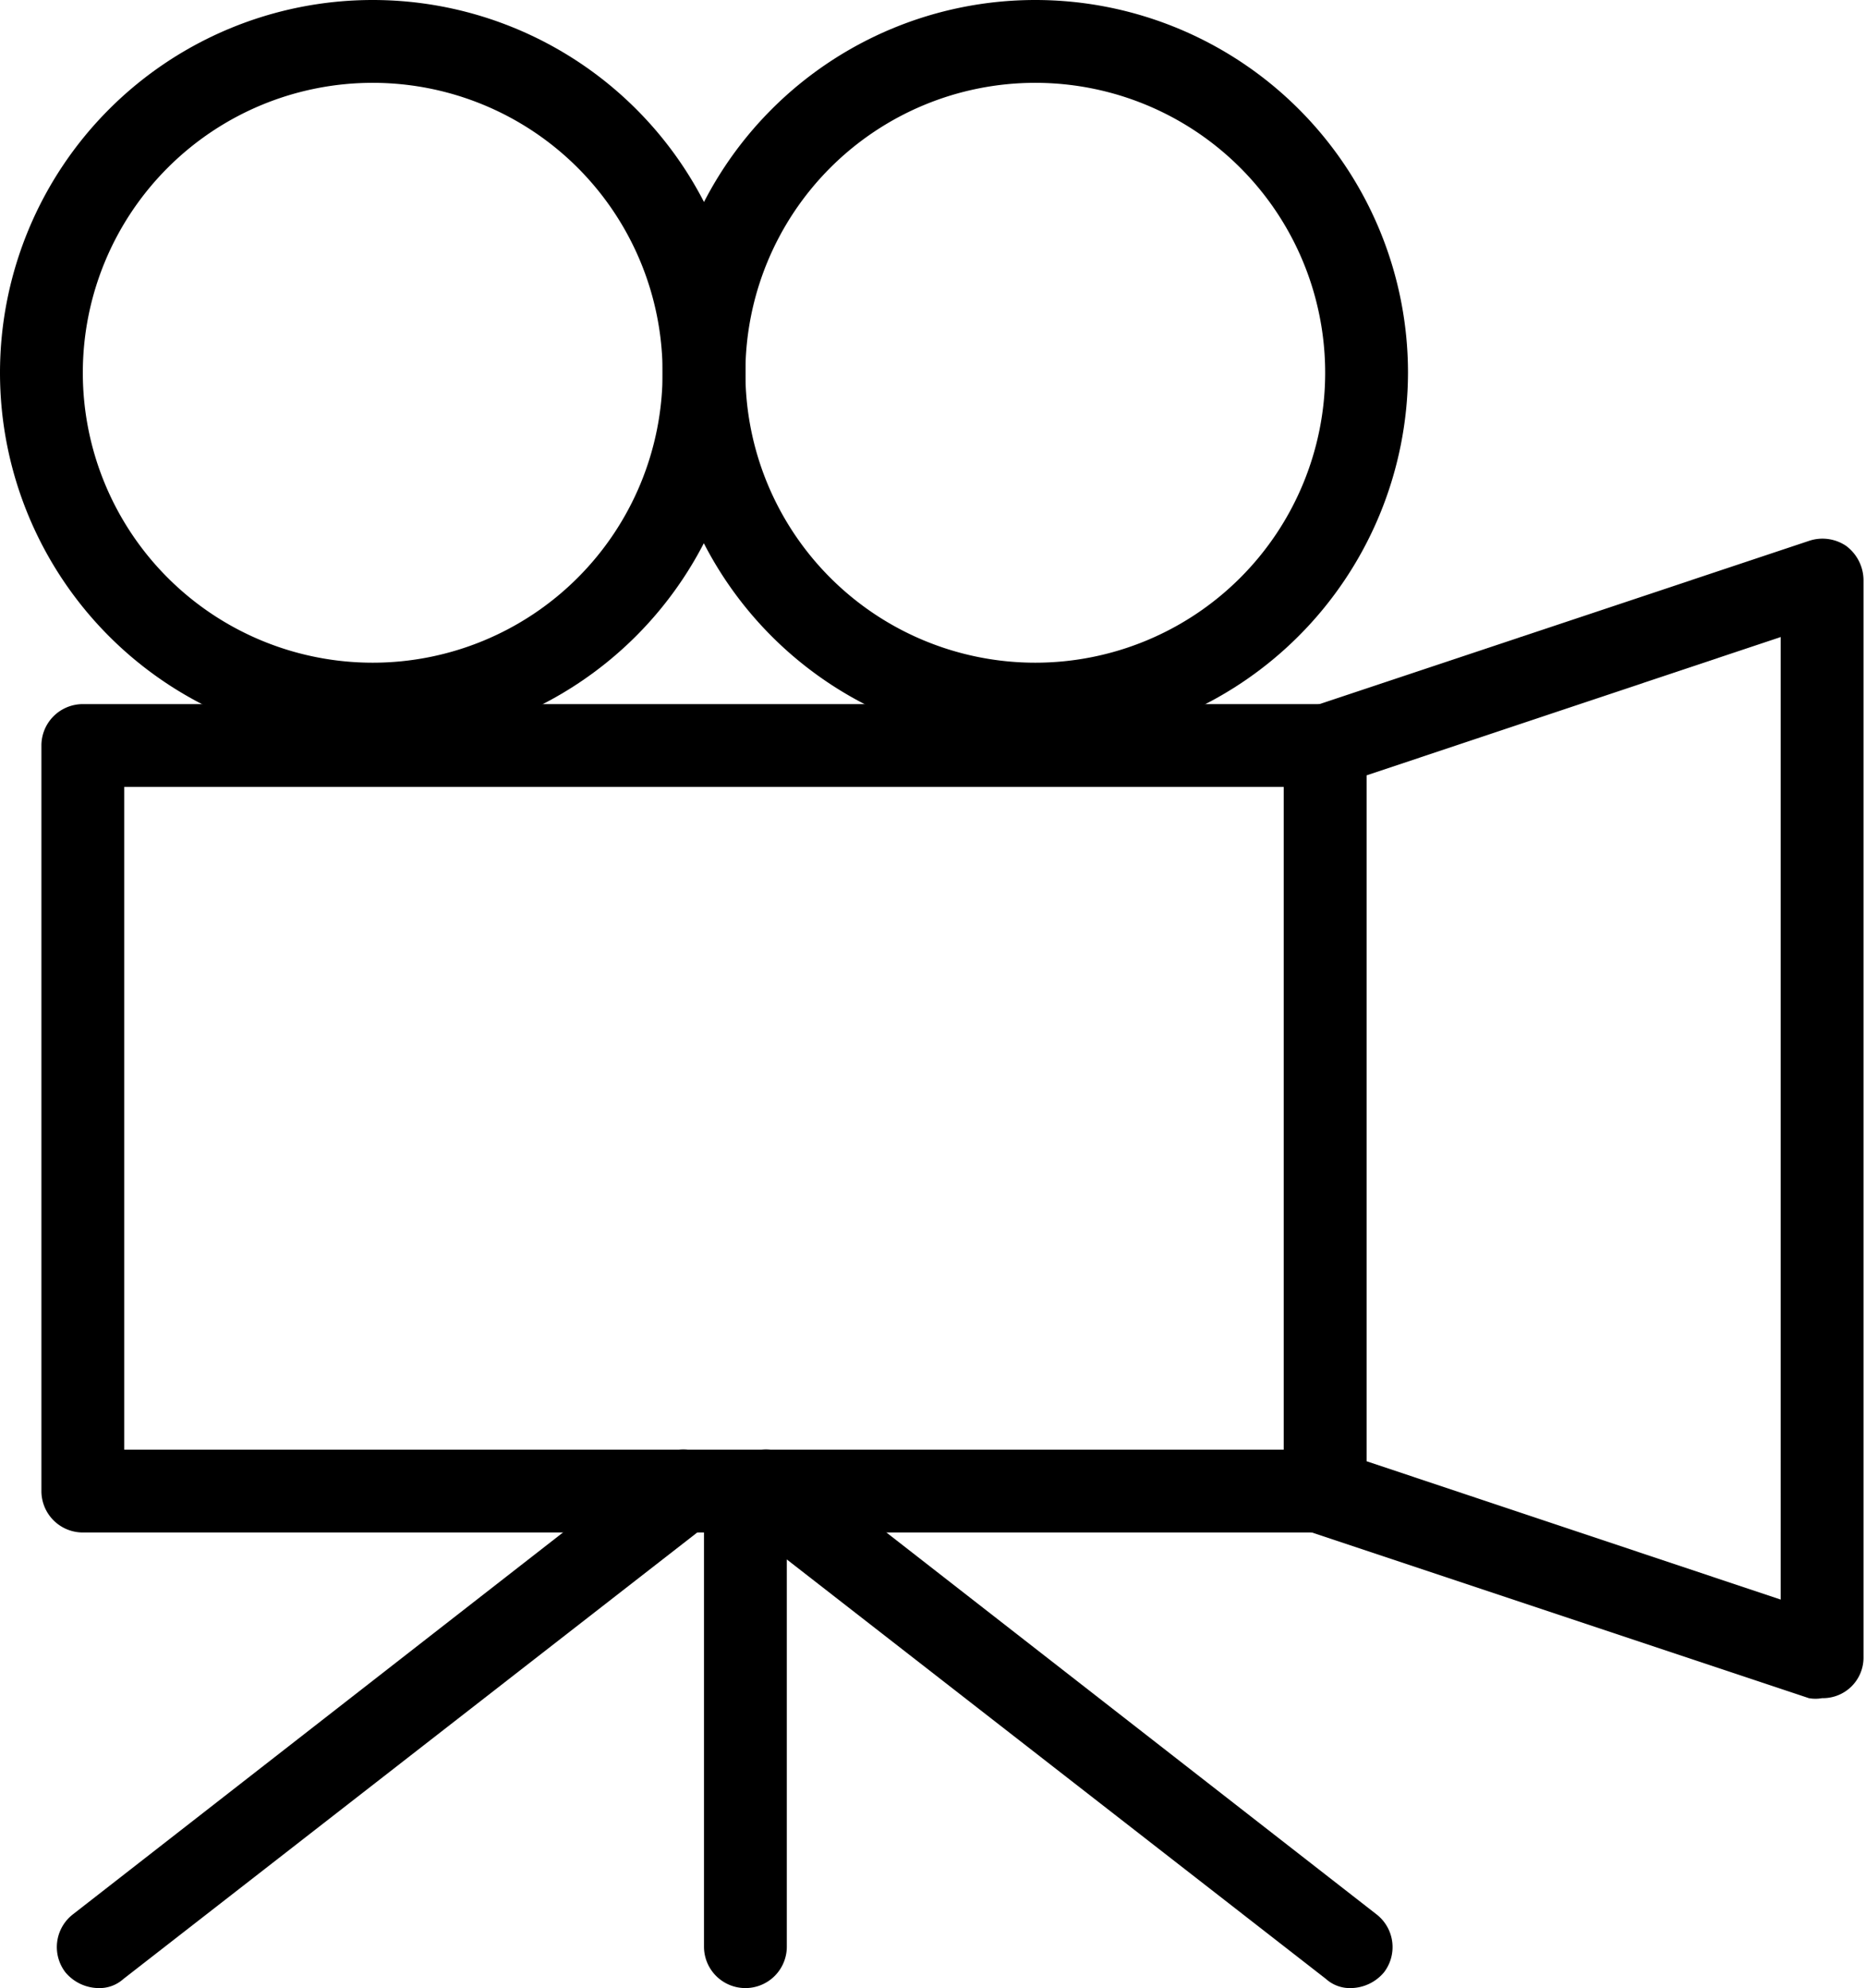 <svg xmlns="http://www.w3.org/2000/svg" viewBox="0 0 22.53 24"><g id="Laag_2" data-name="Laag 2"><g id="icons"><path d="M16,18.5H1a.5.5,0,0,1-.5-.5V9A.5.5,0,0,1,1,8.5H16a.5.5,0,0,1,.5.5v9A.5.5,0,0,1,16,18.5Zm-14.5-1h14v-8h-14Z"/><path d="M22,20.5a.45.45,0,0,1-.16,0l-6-2a.5.5,0,0,1-.34-.47V9a.5.5,0,0,1,.34-.47l6-2a.51.51,0,0,1,.45.06.52.52,0,0,1,.21.41V20a.49.49,0,0,1-.5.5Zm-5.5-2.86,5,1.67V7.69l-5,1.67Z"/><path d="M4.5,9A4.5,4.5,0,1,1,9,4.5,4.51,4.51,0,0,1,4.5,9Zm0-8A3.5,3.5,0,1,0,8,4.5,3.5,3.5,0,0,0,4.5,1Z"/><path d="M12.5,9A4.5,4.5,0,1,1,17,4.5,4.51,4.51,0,0,1,12.5,9Zm0-8A3.5,3.5,0,1,0,16,4.5,3.5,3.5,0,0,0,12.5,1Z"/><path d="M1.19,24a.53.53,0,0,1-.4-.19.5.5,0,0,1,.09-.7l7.06-5.5a.49.49,0,0,1,.7.08.5.5,0,0,1-.08.7l-7.07,5.5A.43.43,0,0,1,1.19,24Z"/><path d="M16.31,24a.43.43,0,0,1-.3-.11l-7.07-5.5a.5.5,0,0,1-.08-.7.49.49,0,0,1,.7-.08l7.06,5.5a.5.5,0,0,1,.09.7A.53.53,0,0,1,16.31,24Z"/><path d="M9,24a.5.5,0,0,1-.5-.5v-5a.5.5,0,0,1,1,0v5A.5.5,0,0,1,9,24Z"/></g></g></svg>